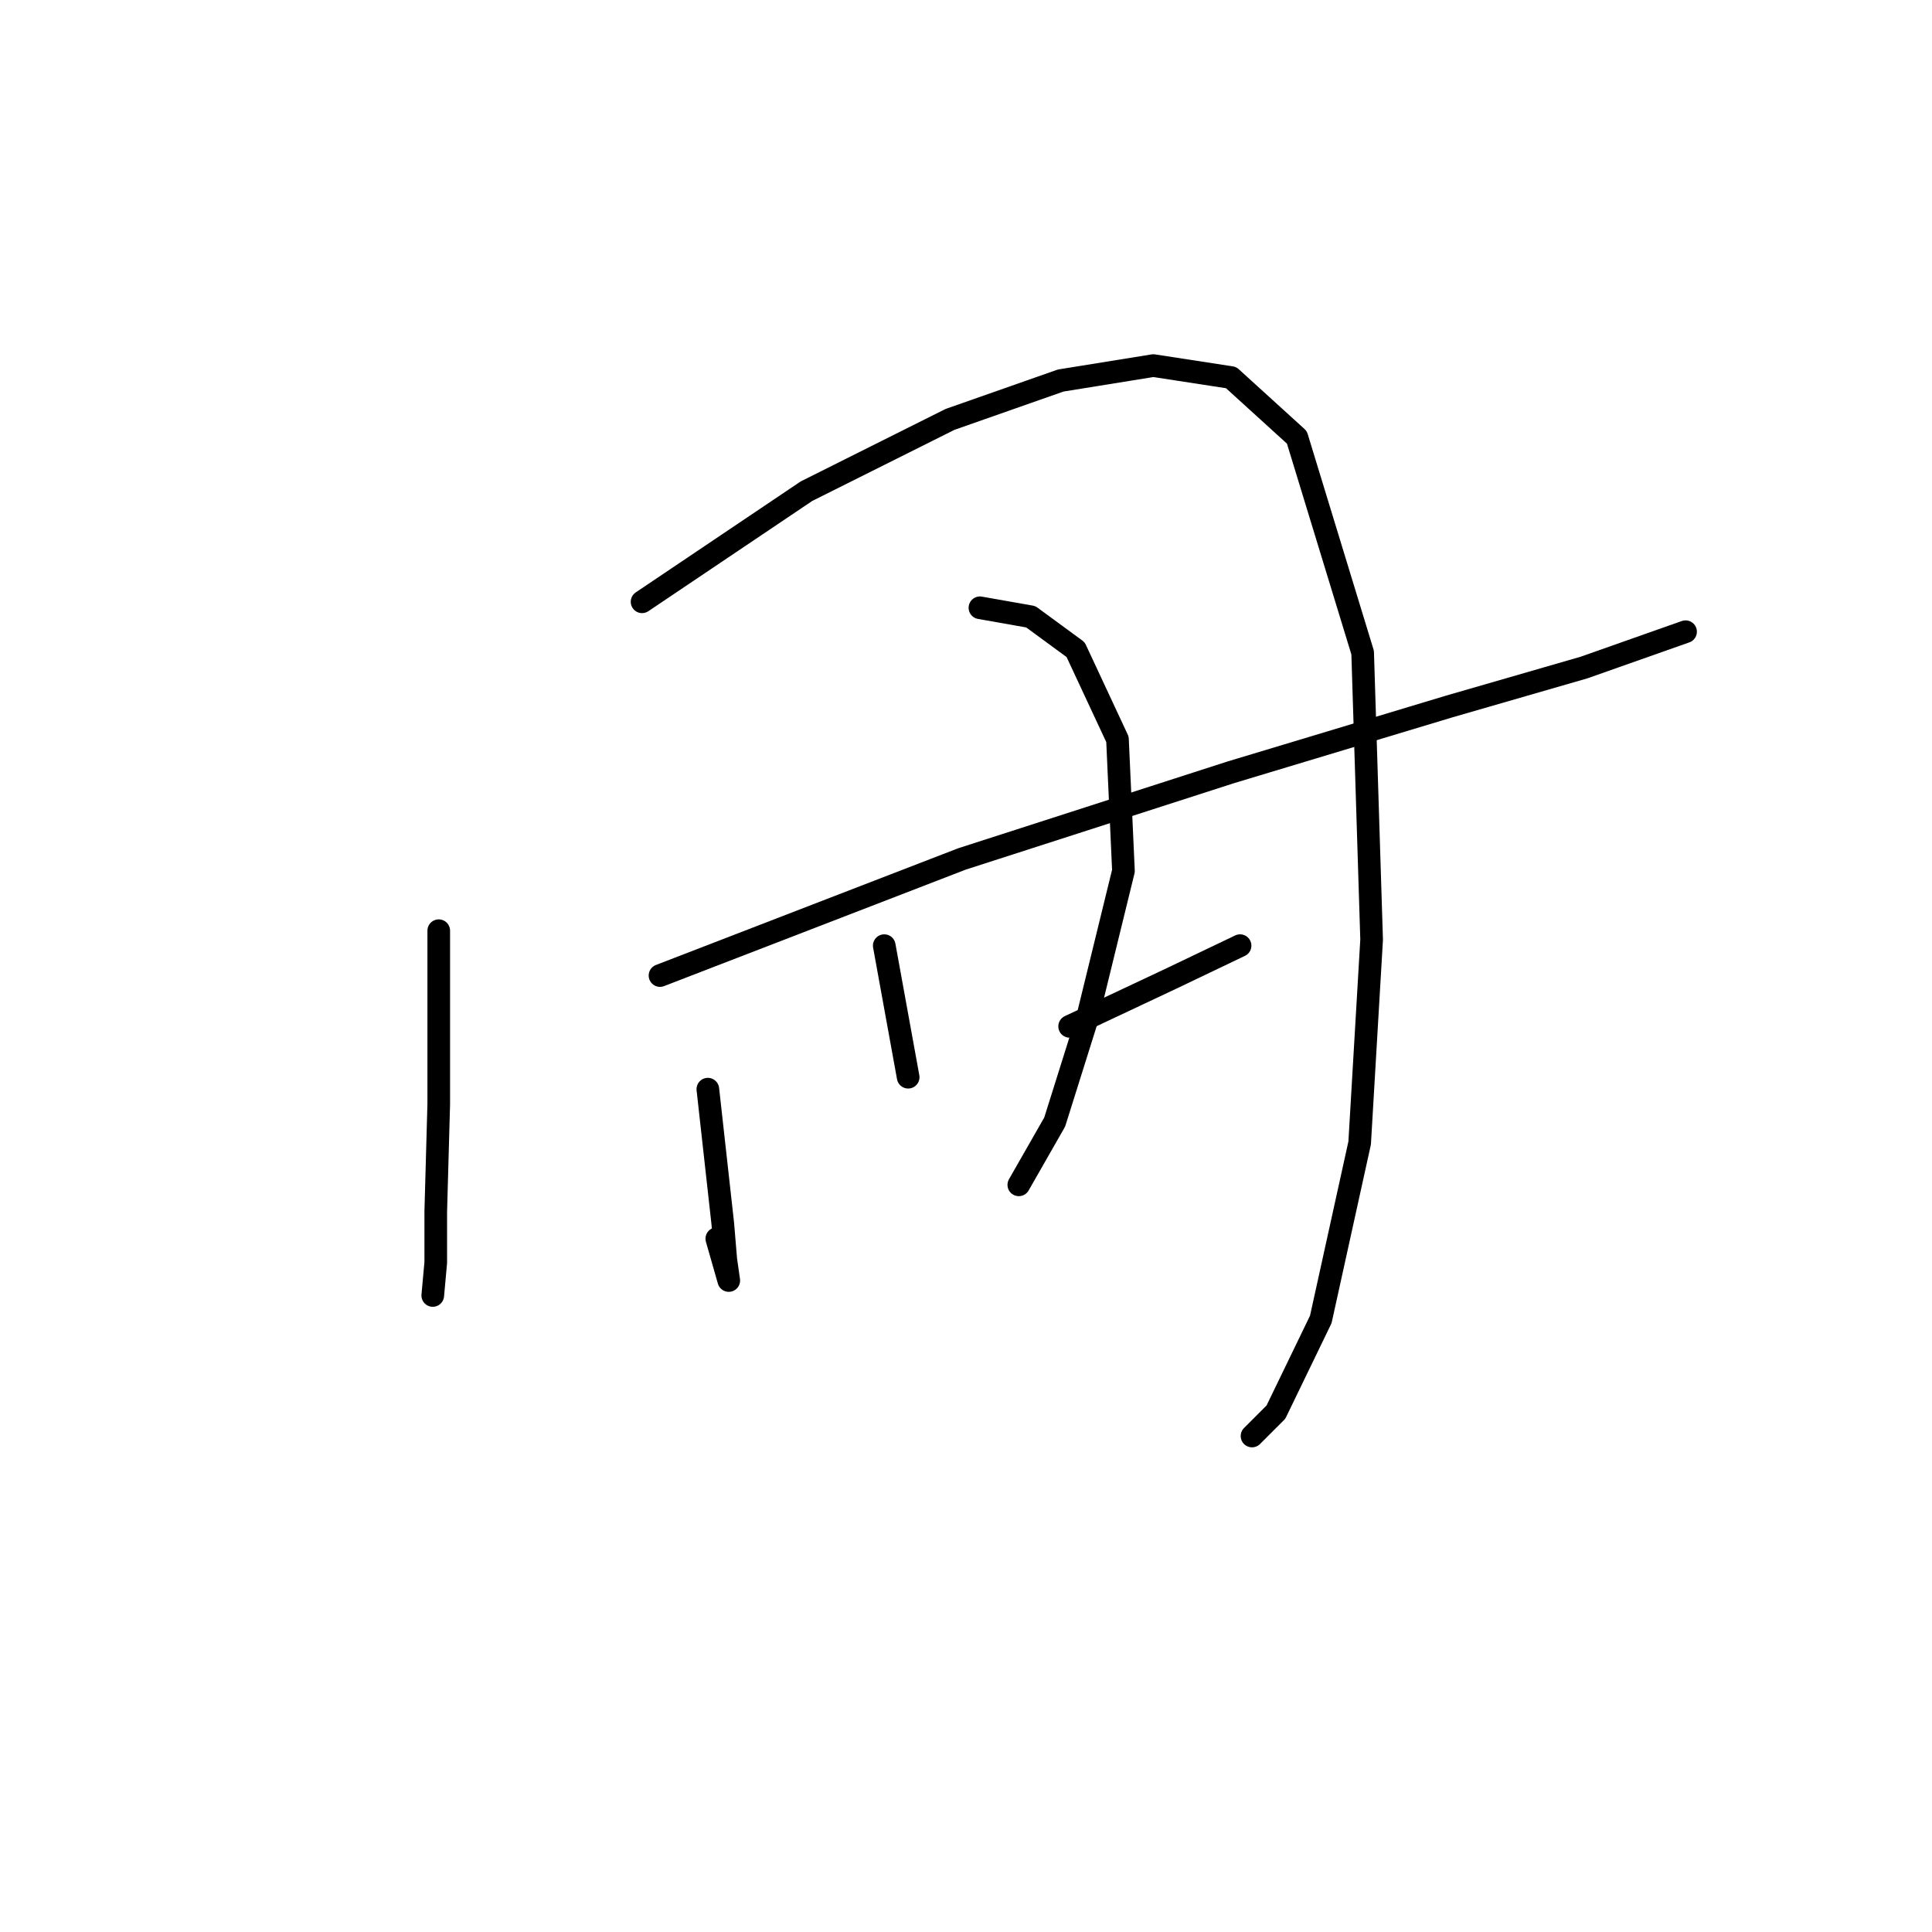 <?xml version="1.0" standalone="no"?>
    <svg width="256" height="256" xmlns="http://www.w3.org/2000/svg" version="1.1">
    <polyline stroke="black" stroke-width="3" stroke-linecap="round" fill="transparent" stroke-linejoin="round" points="58.136 123.322 58.136 146.301 57.739 160.564 57.739 167.299 57.343 171.657 57.343 171.657 " />
        <polyline stroke="black" stroke-width="3" stroke-linecap="round" fill="transparent" stroke-linejoin="round" points="85.077 79.741 106.867 65.082 125.884 55.573 140.543 50.423 152.825 48.442 163.126 50.027 171.842 57.951 180.558 86.476 181.747 124.511 180.162 151.452 175.012 174.827 169.069 187.109 165.899 190.278 165.899 190.278 " />
        <polyline stroke="black" stroke-width="3" stroke-linecap="round" fill="transparent" stroke-linejoin="round" points="93.793 144.32 95.774 162.149 96.17 166.903 96.566 169.676 94.981 164.13 94.981 164.13 " />
        <polyline stroke="black" stroke-width="3" stroke-linecap="round" fill="transparent" stroke-linejoin="round" points="129.846 80.533 136.581 81.722 142.524 86.08 148.071 97.966 148.863 115.398 144.109 134.812 139.751 148.678 134.997 156.998 134.997 156.998 " />
        <polyline stroke="black" stroke-width="3" stroke-linecap="round" fill="transparent" stroke-linejoin="round" points="87.454 129.265 127.469 113.813 163.126 102.324 192.048 93.608 209.877 88.457 223.347 83.703 223.347 83.703 " />
        <polyline stroke="black" stroke-width="3" stroke-linecap="round" fill="transparent" stroke-linejoin="round" points="141.732 136 155.202 129.661 164.315 125.303 164.315 125.303 " />
        <polyline stroke="black" stroke-width="3" stroke-linecap="round" fill="transparent" stroke-linejoin="round" points="117.168 125.303 120.337 142.735 120.337 142.735 " />
        </svg>
